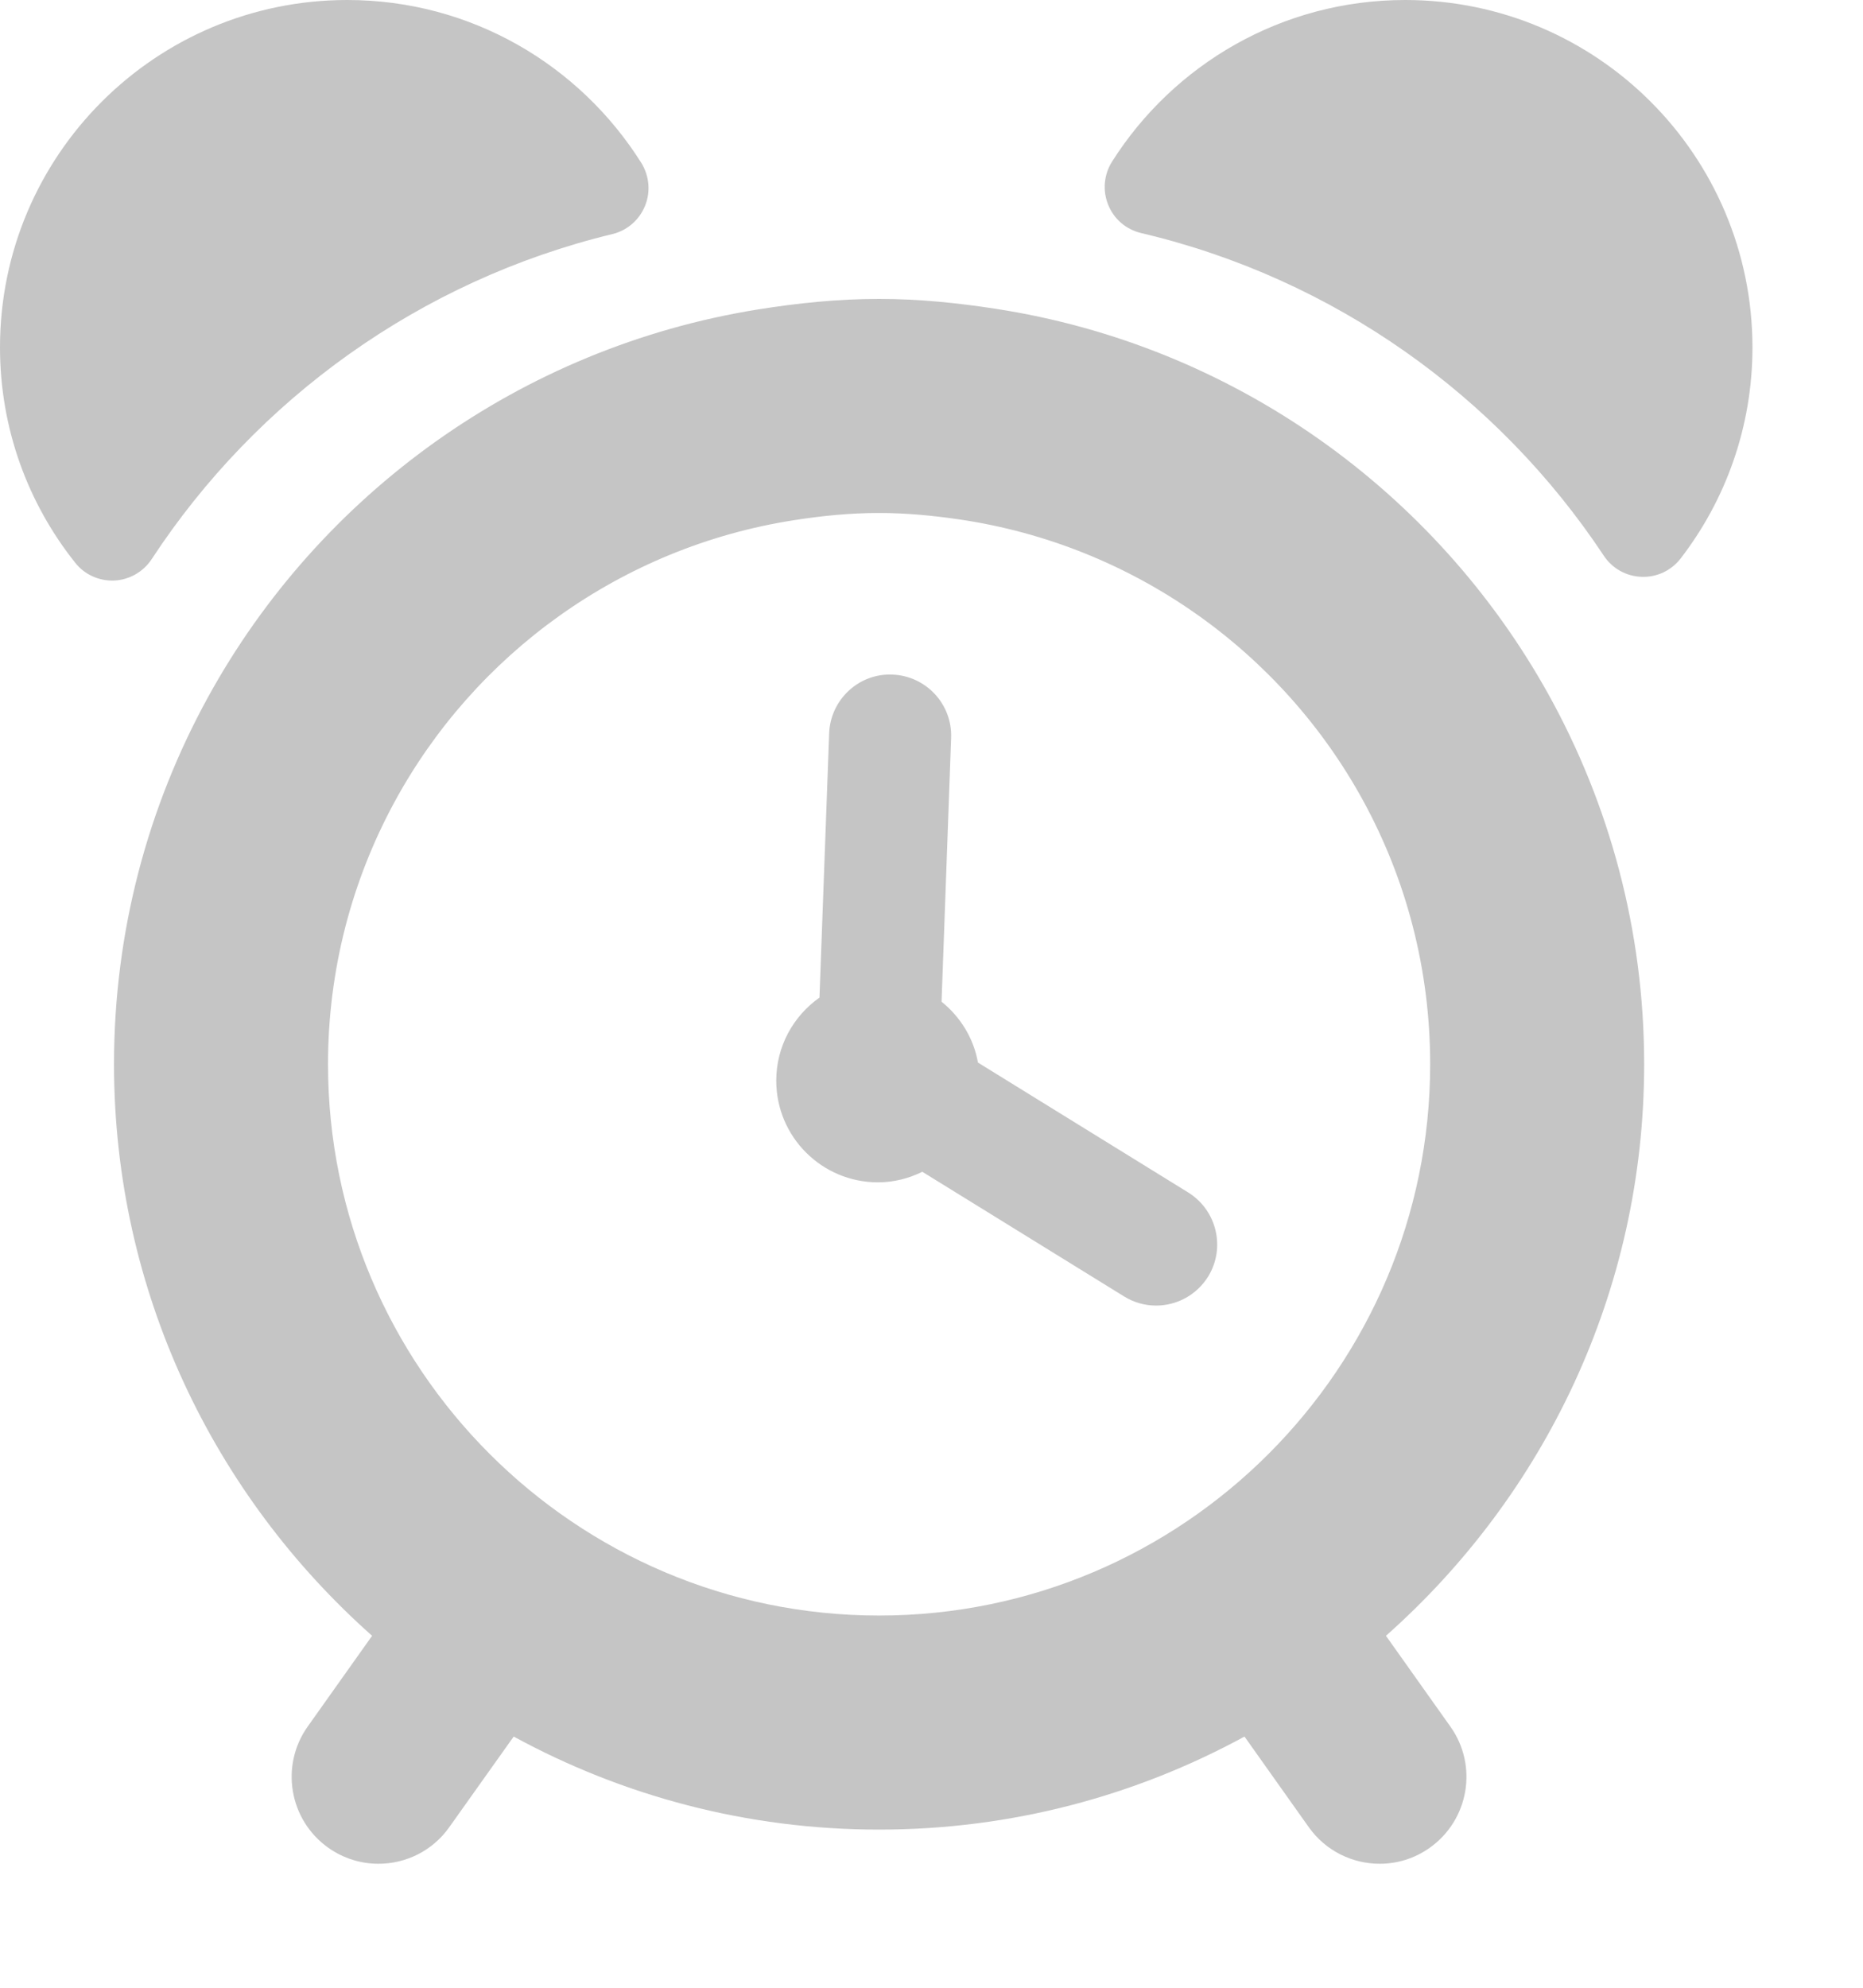 <svg width="15" height="16" viewBox="0 0 15 16" fill="none" xmlns="http://www.w3.org/2000/svg">
<path d="M1.221 4.501C2.067 3.21 3.387 2.257 4.931 1.884C5.05 1.855 5.147 1.771 5.193 1.658C5.24 1.545 5.228 1.416 5.164 1.312C4.669 0.525 3.795 0 2.796 0C1.252 0 0 1.252 0 2.796C0 3.451 0.226 4.053 0.605 4.529C0.68 4.625 0.798 4.678 0.92 4.673C1.042 4.667 1.154 4.603 1.221 4.501Z" fill="#C5C5C5"/>
<path d="M11.314 0C10.32 0 9.448 0.52 8.953 1.302C8.888 1.406 8.876 1.535 8.923 1.649C8.969 1.764 9.067 1.847 9.188 1.876C10.736 2.24 12.06 3.186 12.913 4.473C12.981 4.576 13.094 4.639 13.217 4.643C13.34 4.648 13.456 4.593 13.532 4.495C13.894 4.025 14.11 3.436 14.11 2.796C14.109 1.252 12.858 0 11.314 0Z" fill="#C5C5C5"/>
<path d="M13.238 8.566C13.238 7.487 12.957 6.472 12.468 5.59C11.56 3.955 9.931 2.779 8.013 2.485C7.707 2.438 7.397 2.406 7.078 2.406C6.745 2.406 6.421 2.44 6.102 2.491C4.192 2.798 2.571 3.978 1.673 5.615C1.192 6.492 0.918 7.497 0.918 8.566C0.918 10.397 1.725 12.039 2.996 13.167L2.477 13.898C2.254 14.213 2.328 14.649 2.643 14.873C2.766 14.96 2.907 15.002 3.047 15.002C3.266 15.002 3.481 14.9 3.617 14.708L4.136 13.978C5.011 14.455 6.013 14.727 7.078 14.727C8.143 14.727 9.145 14.455 10.02 13.978L10.538 14.708C10.675 14.9 10.89 15.002 11.109 15.002C11.249 15.002 11.39 14.96 11.512 14.873C11.827 14.649 11.902 14.213 11.678 13.898L11.159 13.167C12.431 12.039 13.238 10.397 13.238 8.566ZM7.078 13.004C4.631 13.004 2.641 11.013 2.641 8.566C2.641 7.803 2.835 7.085 3.175 6.458C3.822 5.264 5.003 4.403 6.394 4.187C6.618 4.152 6.845 4.129 7.078 4.129C7.298 4.129 7.512 4.15 7.724 4.181C9.127 4.387 10.321 5.247 10.976 6.446C11.32 7.076 11.515 7.798 11.515 8.566C11.515 11.013 9.525 13.004 7.078 13.004Z" fill="#C5C5C5"/>
<path d="M9.566 9.598L7.874 8.553C7.839 8.355 7.731 8.184 7.581 8.063L7.658 5.939C7.668 5.668 7.456 5.44 7.185 5.43C6.915 5.418 6.686 5.632 6.676 5.903L6.598 8.03C6.388 8.178 6.25 8.422 6.25 8.698C6.25 9.151 6.617 9.517 7.069 9.517C7.198 9.517 7.318 9.485 7.426 9.432L9.05 10.435C9.131 10.485 9.22 10.509 9.308 10.509C9.473 10.509 9.633 10.426 9.727 10.276C9.87 10.044 9.797 9.741 9.566 9.598Z" fill="#C5C5C5"/>
</svg>
